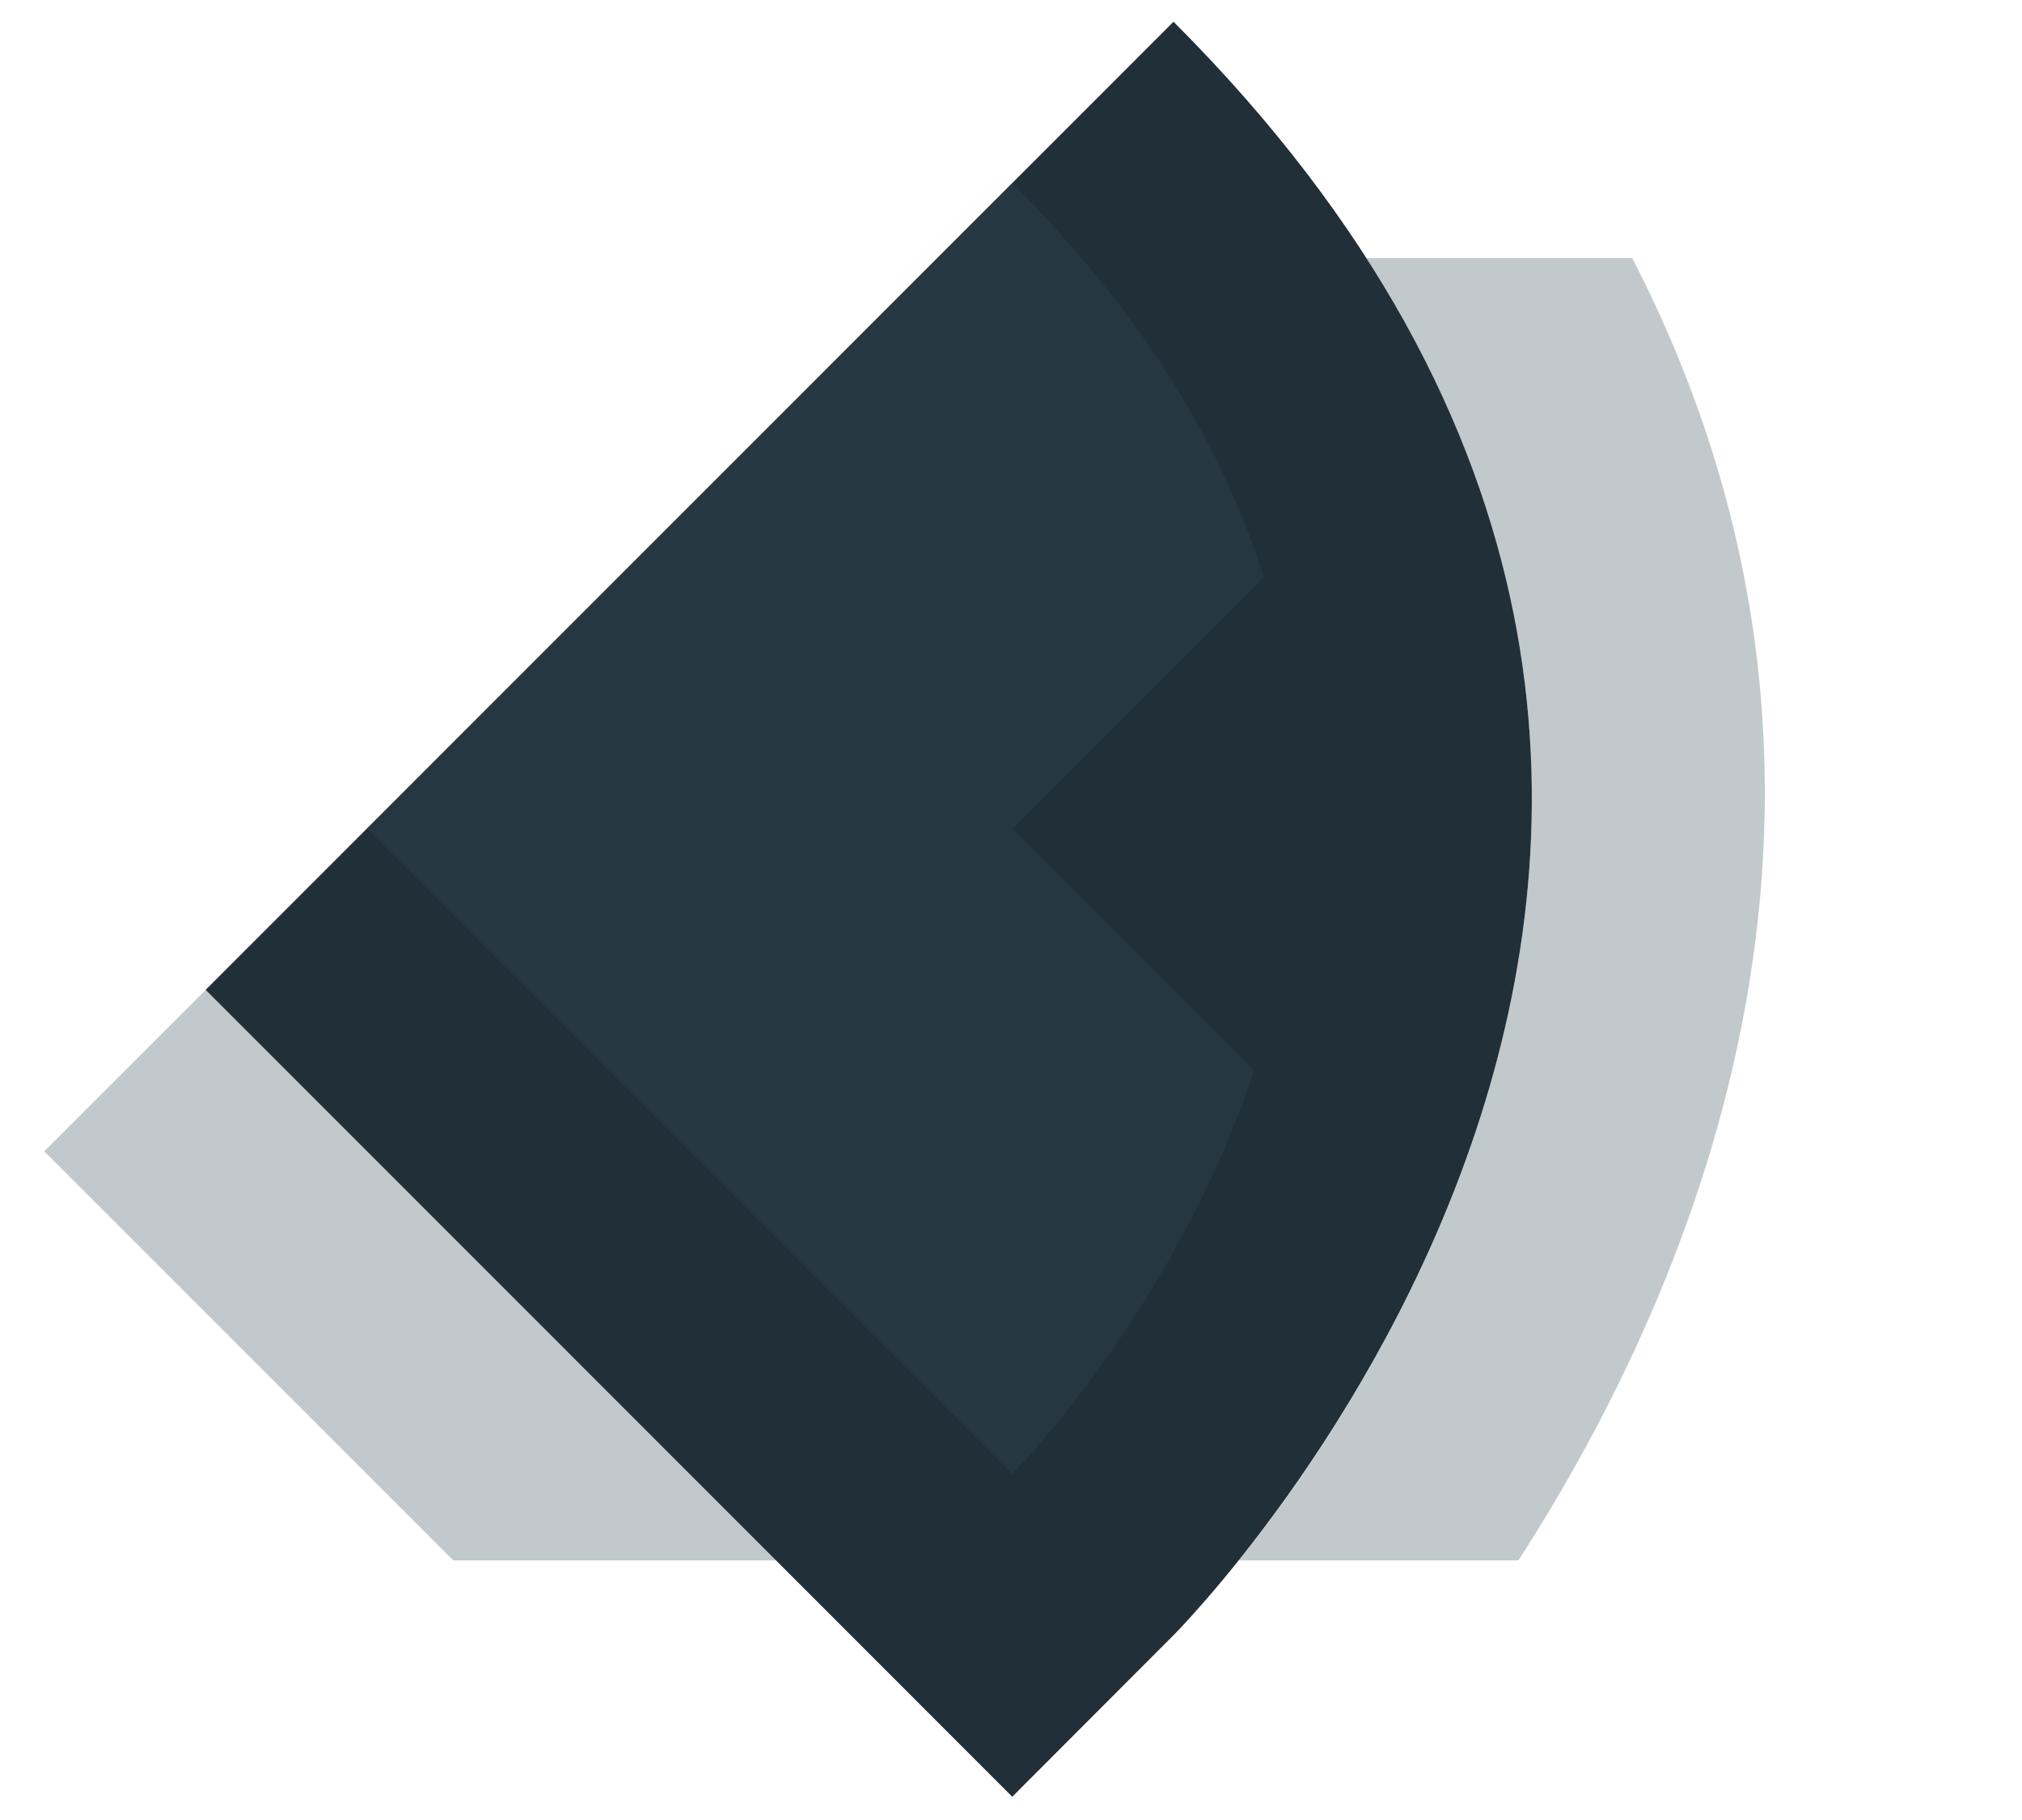 <?xml version="1.0" encoding="utf-8"?>
<!-- Generator: Adobe Illustrator 18.1.1, SVG Export Plug-In . SVG Version: 6.00 Build 0)  -->
<svg version="1.1" id="Layer_1" xmlns="http://www.w3.org/2000/svg" xmlns:xlink="http://www.w3.org/1999/xlink" x="0px" y="0px"
	 viewBox="0 0 1600 1440" enable-background="new 0 0 1600 1440" xml:space="preserve">
<g>
	<g id="v_1_">
		<path fill="#212F38" d="M928.6,1293.8c0,0,638-638.6,0-1276.6l-765.9,766L801,1421.6L928.6,1293.8z"/>
	</g>
	<g id="B_x5F_D_1_">
		<g opacity="0.3">
			<path fill="#344A58" d="M992.4,847L801,655.6l199-199C968.3,355.7,906.4,250.3,801,145c-39.8,39.8-510.6,510.6-510.6,510.6
				L801,1166.1C801,1166.2,928.5,1038.5,992.4,847z"/>
			<polygon fill="#344A58" points="614.1,1234.6 162.7,783.3 35,910.9 358.7,1234.6 			"/>
			<path fill="#344A58" d="M1081.1,204.2c292.8,455.3,20.7,878.5-100.8,1030.4h221.2c141.9-219.8,307.4-608.6,90.1-1030.4H1081.1z"
				/>
		</g>
	</g>
</g>
</svg>
